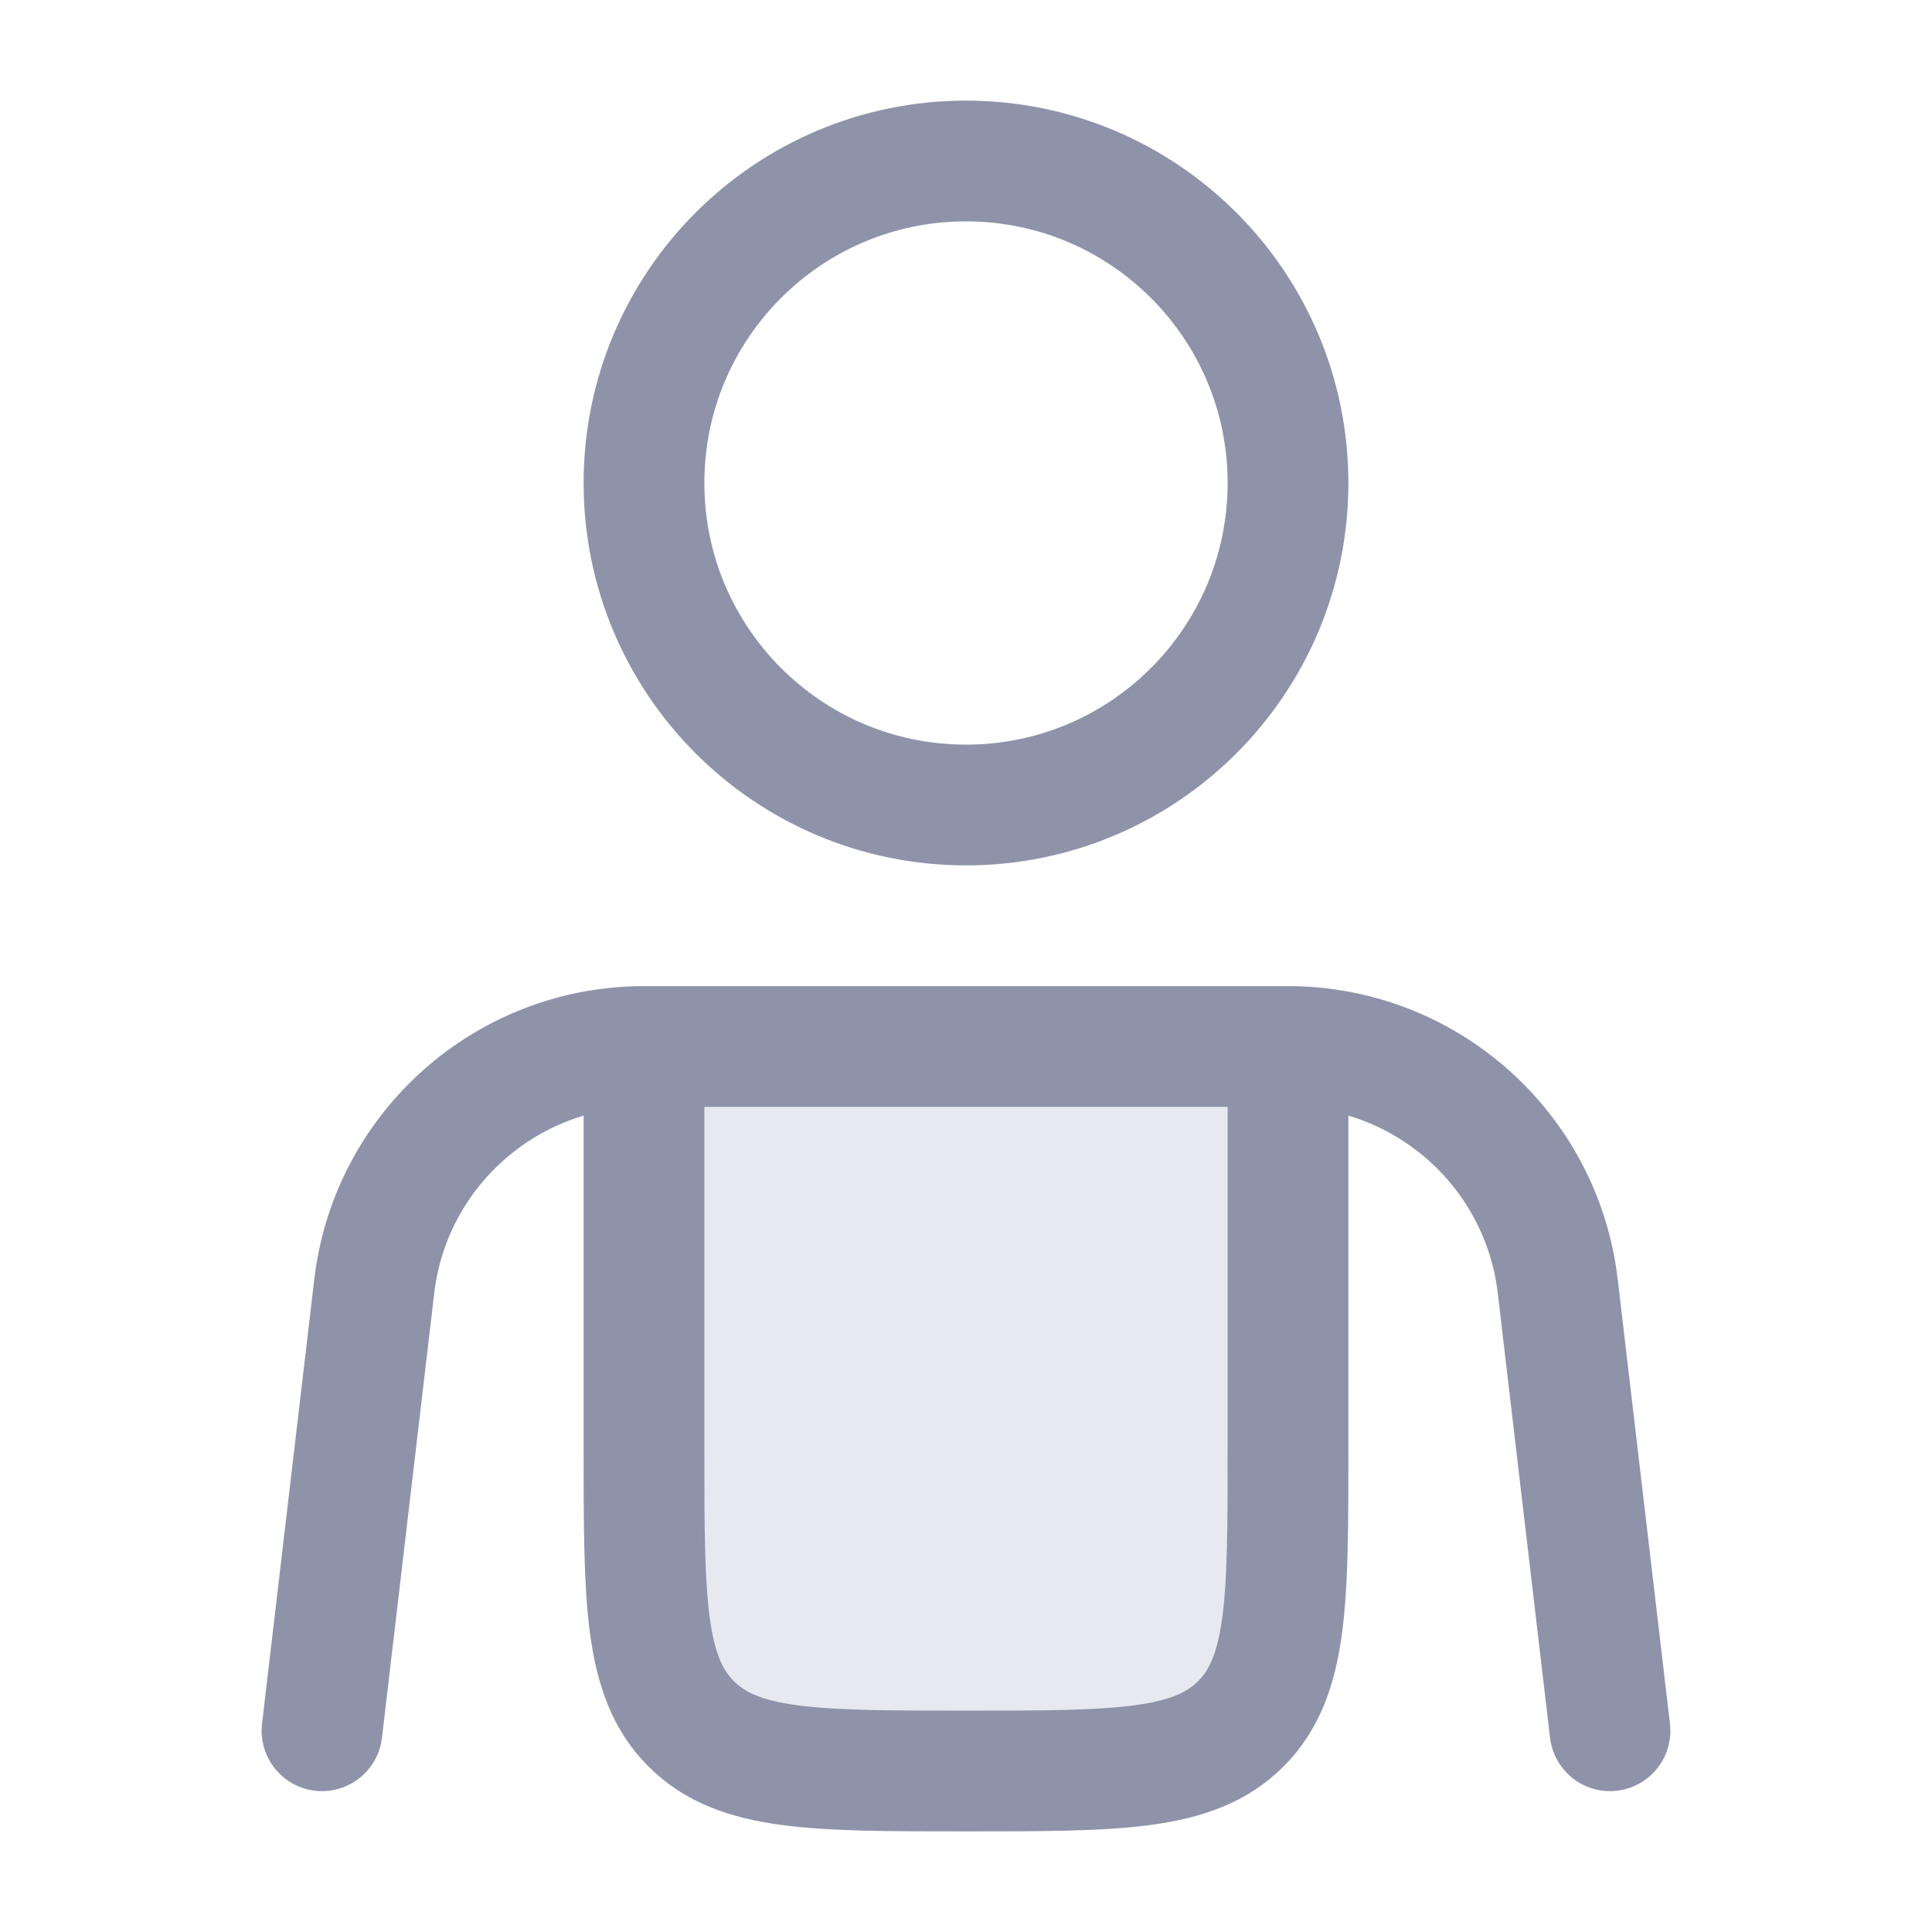 <svg width="24" height="24" viewBox="0 0 24 24" fill="none" xmlns="http://www.w3.org/2000/svg">
<g id="Linear / Users / User Hands">
<g id="Vector">
<path d="M8 13H16V18C16 19.886 16 20.828 15.414 21.414C14.828 22 13.886 22 12 22C10.114 22 9.172 22 8.586 21.414C8 20.828 8 19.886 8 18V13Z" fill="#E6EAF0"/>
<path d="M8 13H16M8 13V18C8 19.886 8 20.828 8.586 21.414C9.172 22 10.114 22 12 22C13.886 22 14.828 22 15.414 21.414C16 20.828 16 19.886 16 18V13M8 13C6.289 13 4.849 14.28 4.649 15.979L4 21.5M16 13C17.711 13 19.151 14.28 19.351 15.979L20 21.5" stroke="#8E93AA" stroke-width="1.5" stroke-linecap="round"/>
</g>
<path id="Vector_2" d="M12 10C14.209 10 16 8.209 16 6C16 3.791 14.209 2 12 2C9.791 2 8 3.791 8 6C8 8.209 9.791 10 12 10Z" stroke="#8E93AA" stroke-width="1.5"/>
</g>
</svg>
